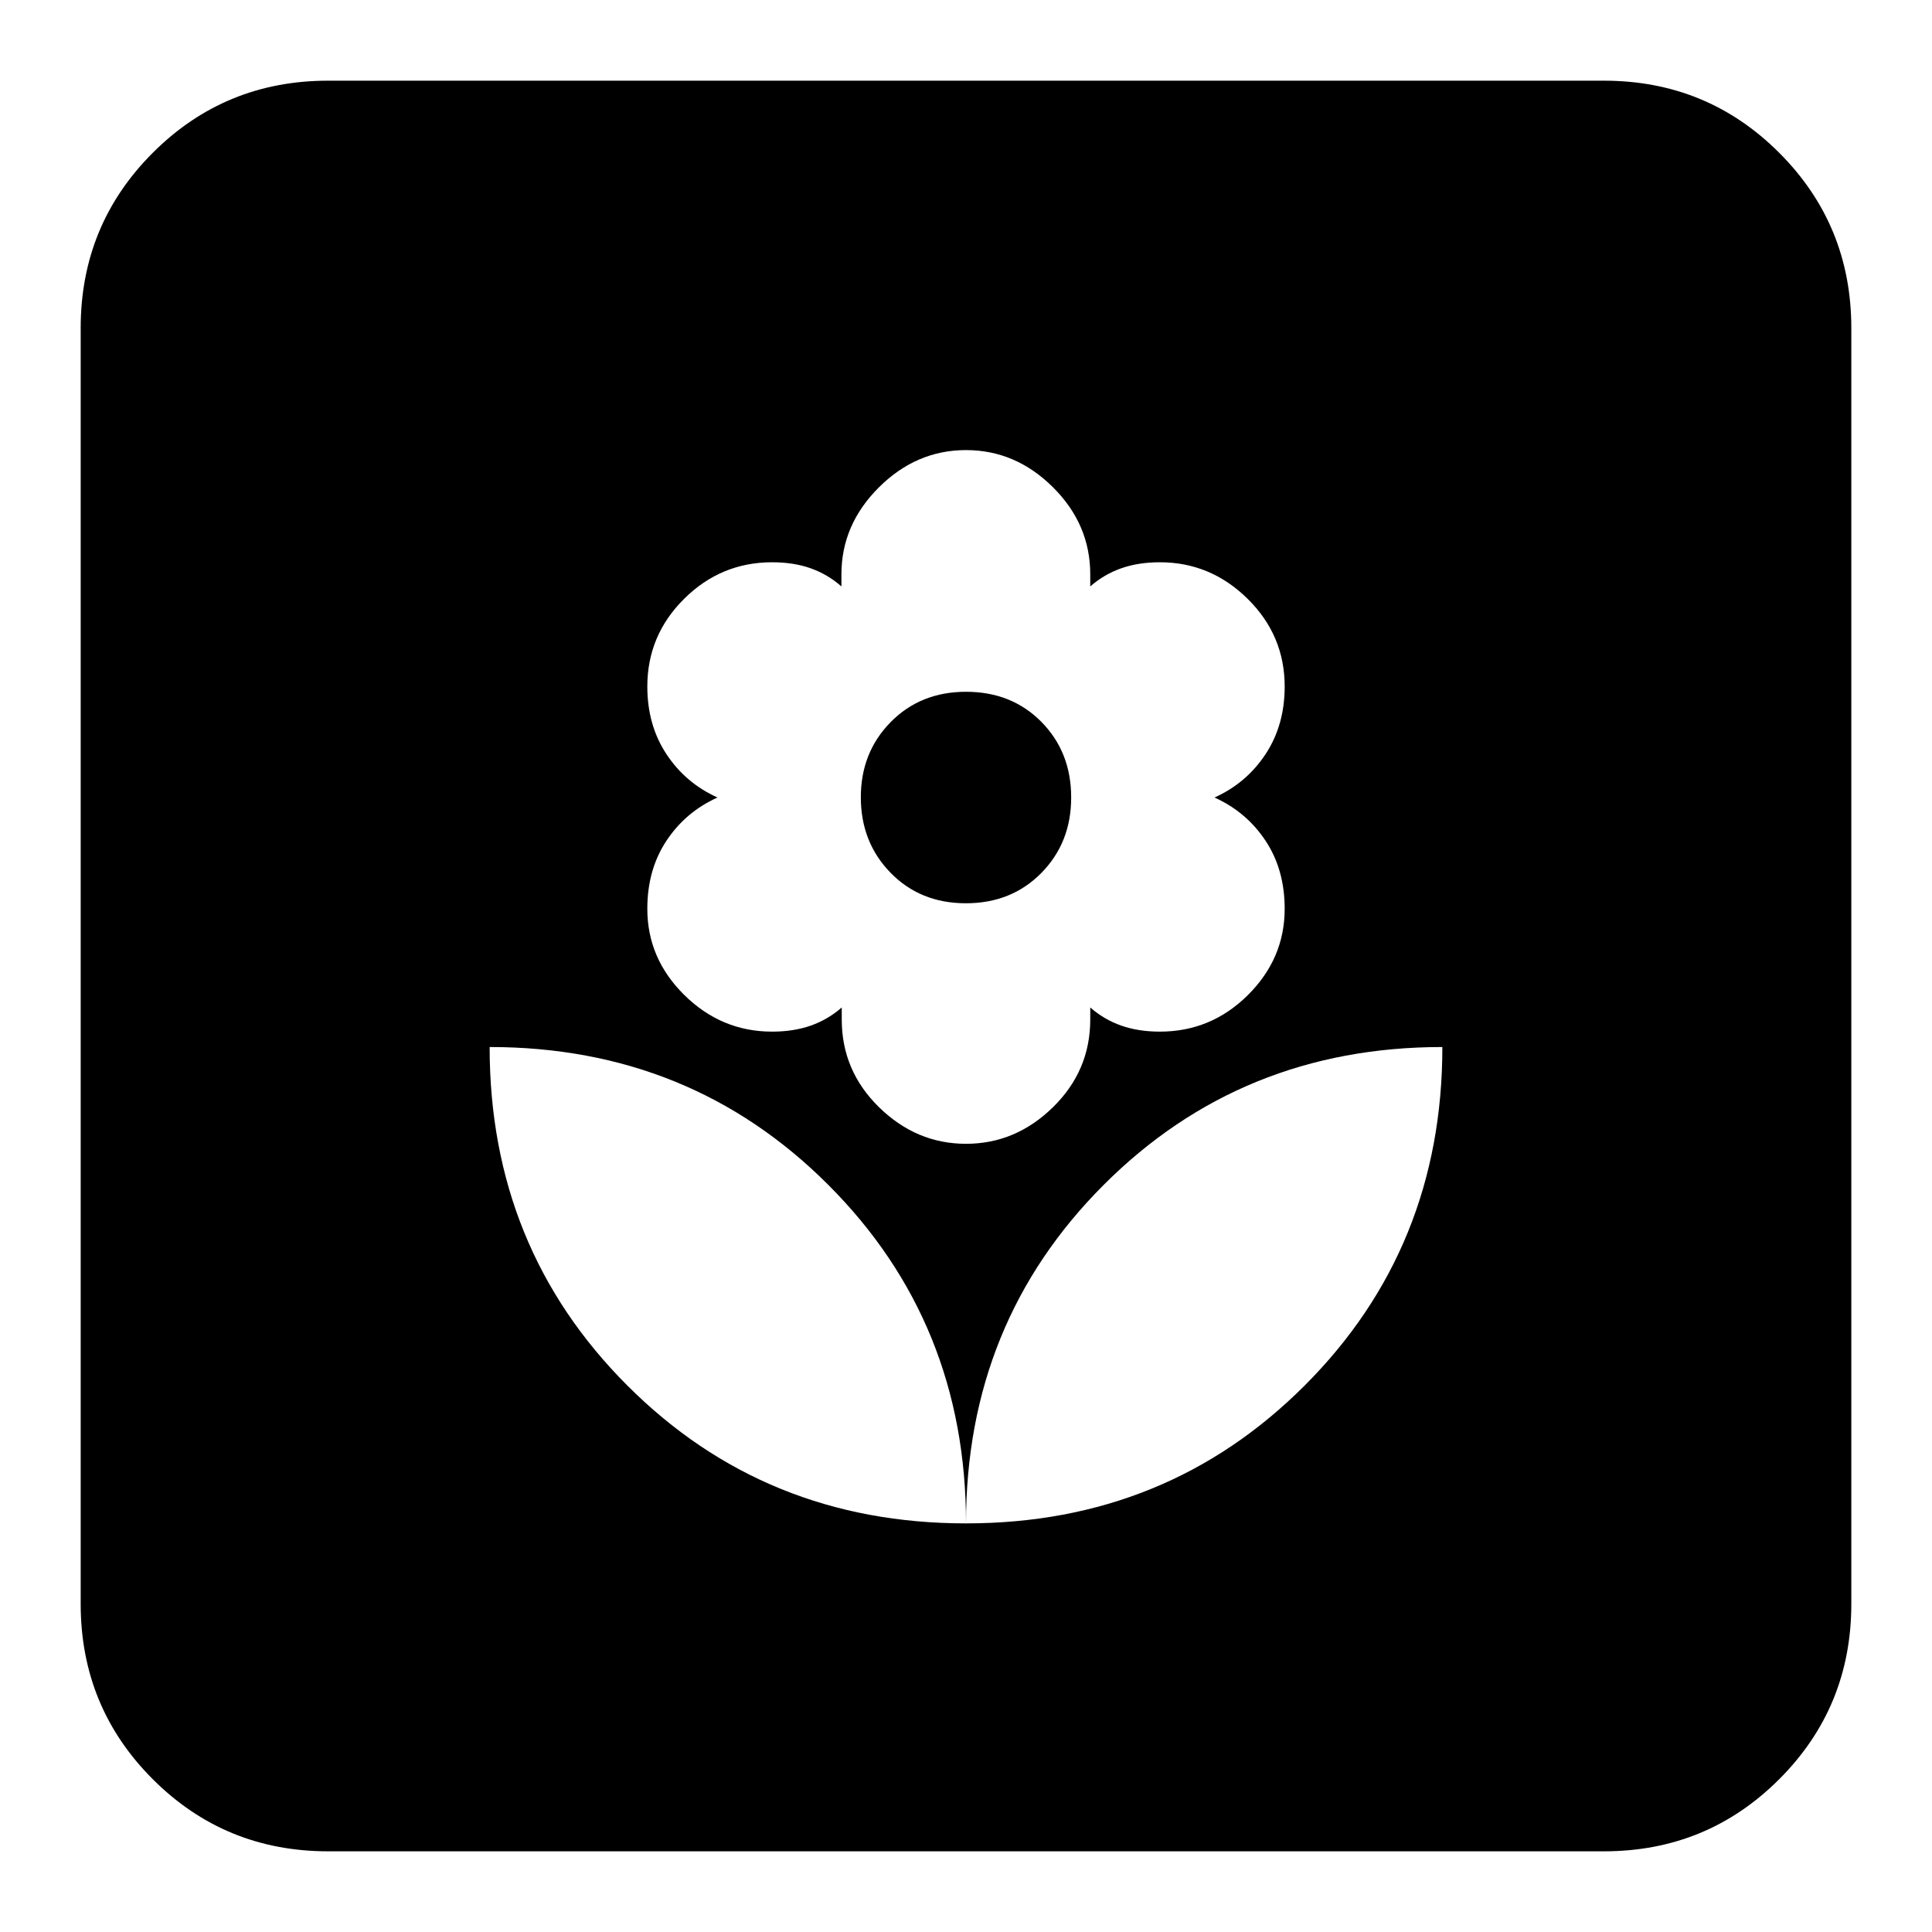 <svg xmlns="http://www.w3.org/2000/svg" height="24" viewBox="0 -960 960 960" width="24"><path d="M480-203.04q0-99.79-68.46-168.24-68.45-68.46-168.24-68.46 0 99.78 68.46 168.24 68.46 68.46 168.24 68.46Zm0-188.61q24.63 0 43.19-18.15 18.55-18.16 18.55-43.59v-6q6.87 6 15.37 9t19.24 3q25.4 0 43.7-18.15 18.3-18.16 18.3-42.88 0-19.47-9.5-33.81-9.5-14.34-25.37-21.49 15.87-7.15 25.37-21.55 9.5-14.39 9.5-33.6 0-25.43-18.42-43.59-18.42-18.15-43.58-18.15-10.74 0-19.24 3-8.5 3-15.37 9v-6q0-24.87-18.55-43.3-18.56-18.44-43.19-18.44-24.7 0-43.3 18.54-18.6 18.53-18.6 43.2v6q-6.82-6-15.26-9-8.45-3-19.19-3-25.4 0-43.7 18.15-18.3 18.16-18.3 43.59 0 19.21 9.5 33.6 9.5 14.4 25.37 21.55-15.87 7.15-25.37 21.49-9.5 14.34-9.5 33.81 0 24.72 18.42 42.88 18.42 18.15 43.58 18.15 10.74 0 19.24-3 8.5-3 15.37-9v6q0 25.43 18.55 43.59 18.56 18.15 43.19 18.15Zm-.05-119.52q-22.65 0-37.43-15.15-14.78-15.14-14.78-37.54 0-22.27 14.83-37.34 14.83-15.06 37.48-15.06t37.43 14.98q14.78 14.98 14.78 37.57 0 22.43-14.83 37.48-14.83 15.06-37.48 15.06Zm.05 308.13q99.78 0 168.24-68.46 68.46-68.46 68.46-168.24-99.79 0-168.24 68.46Q480-302.83 480-203.04ZM163.04-40.09q-51.3 0-87.12-35.83-35.83-35.82-35.83-87.12v-633.92q0-51.3 35.83-87.12 35.82-35.83 87.12-35.83h633.92q51.3 0 87.12 35.83 35.83 35.82 35.83 87.12v633.92q0 51.3-35.83 87.12-35.82 35.83-87.12 35.83H163.04Z"/></svg>